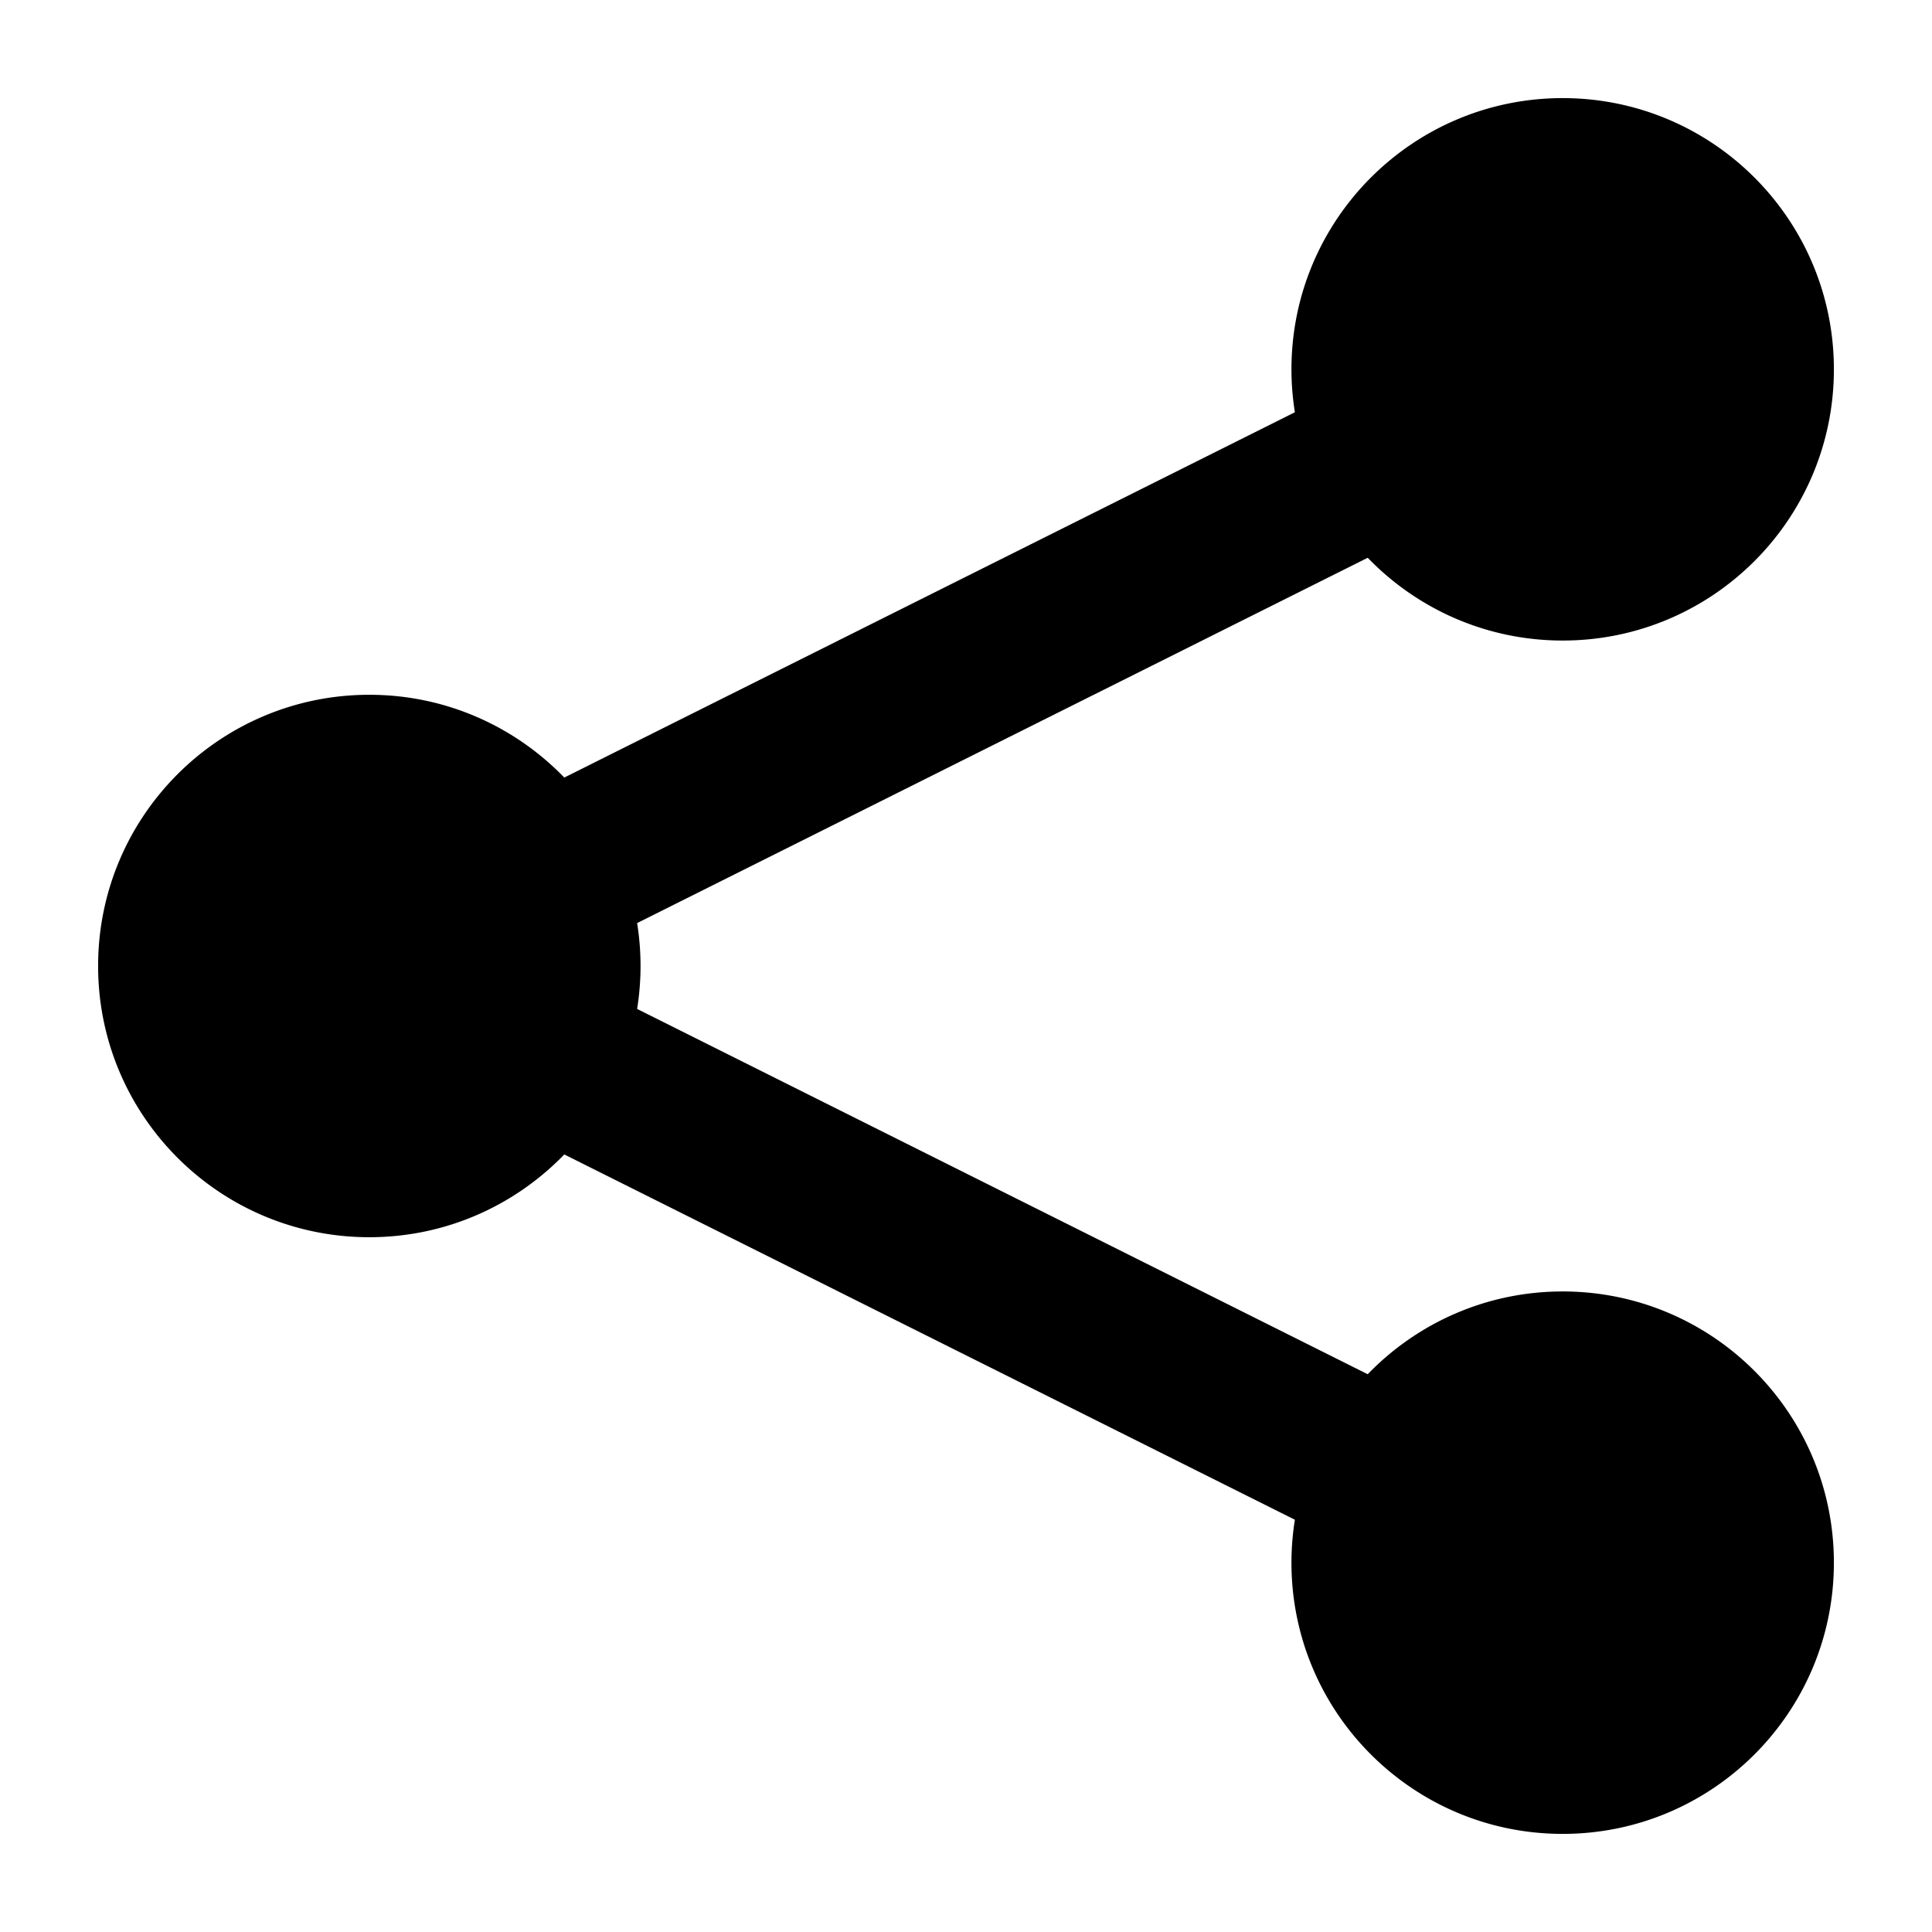 <svg width="1024" height="1024" viewBox="0 0 1024 1024">
    <path d="M828.25 684.5c-40.573 0-77.194 16.835-103.331 43.87l-387.23-193.614A144.581 144.581 0 0 0 339.5 512c0-7.746-.63-15.342-1.811-22.754l387.23-193.615c26.137 27.034 62.758 43.869 103.331 43.869 79.391 0 143.75-64.359 143.75-143.75S907.641 52 828.25 52 684.5 116.359 684.5 195.75c0 7.746.633 15.342 1.811 22.754L299.081 412.12c-26.137-27.034-62.758-43.871-103.331-43.871C116.359 368.25 52 432.61 52 512c0 79.393 64.359 143.75 143.75 143.75 40.573 0 77.194-16.835 103.331-43.869l387.23 193.615a144.756 144.756 0 0 0-1.811 22.754c0 79.393 64.359 143.75 143.75 143.75S972 907.643 972 828.25c0-79.39-64.359-143.75-143.75-143.75z" fill-rule="evenodd"/>
</svg>
